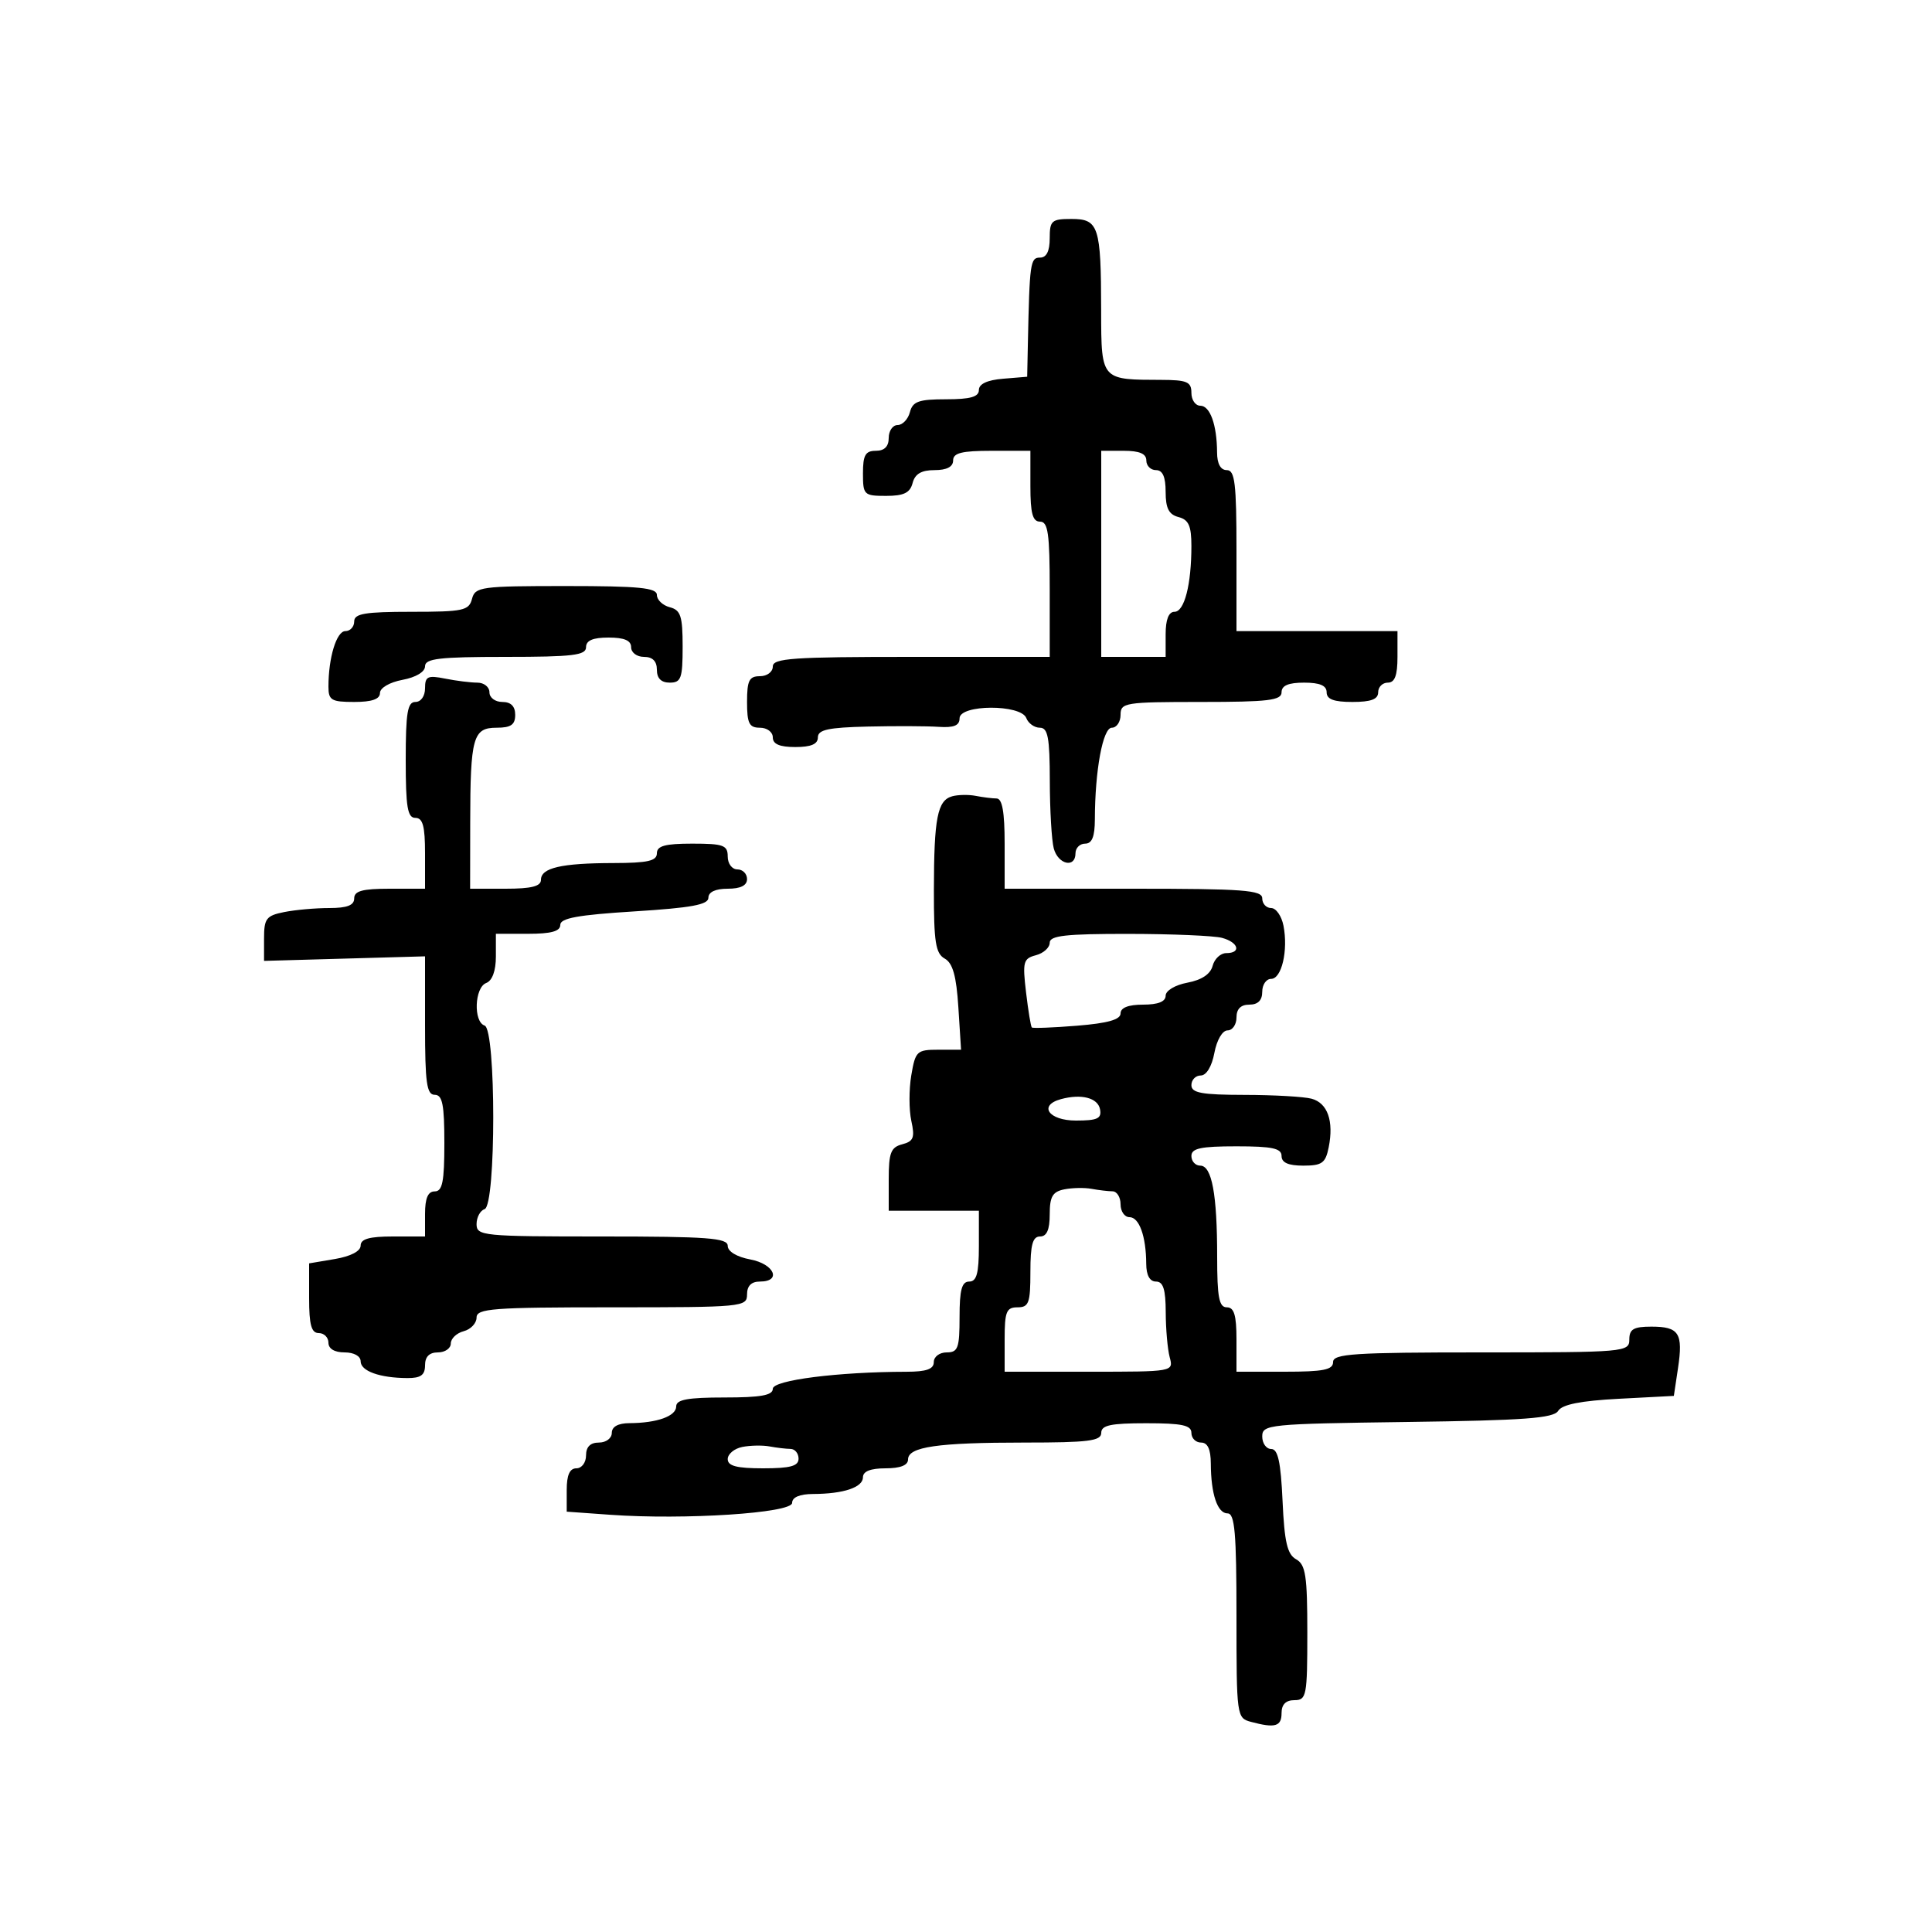 <svg xmlns="http://www.w3.org/2000/svg" width="300" height="300" viewBox="0 0 300 300" version="1.1">
  <defs/>
  <path d="M147.853,123.648 C148.759,123.396 150.4,123.366 151.5,123.581 C152.6,123.796 154.063,123.979 154.75,123.986 C155.63,123.996 156,126.074 156,131 L156,138 L176,138 C193.111,138 196,138.217 196,139.5 C196,140.325 196.623,141 197.383,141 C198.144,141 199.007,142.238 199.3,143.75 C200.046,147.59 199.016,152 197.375,152 C196.619,152 196,152.9 196,154 C196,155.333 195.333,156 194,156 C192.667,156 192,156.667 192,158 C192,159.1 191.375,160 190.611,160 C189.816,160 188.942,161.495 188.566,163.5 C188.173,165.595 187.325,167 186.455,167 C185.655,167 185,167.675 185,168.5 C185,169.711 186.589,170.003 193.25,170.014 C197.787,170.021 202.471,170.288 203.658,170.606 C206.149,171.274 207.136,174.071 206.32,178.149 C205.828,180.608 205.286,181 202.375,181 C200.042,181 199,180.537 199,179.5 C199,178.31 197.556,178 192,178 C186.444,178 185,178.31 185,179.5 C185,180.325 185.619,181 186.375,181 C188.176,181 189,185.432 189,195.125 C189,201.458 189.294,203 190.5,203 C191.633,203 192,204.222 192,208 L192,213 L199.5,213 C205.5,213 207,212.7 207,211.5 C207,210.21 210.222,210 230,210 C252.333,210 253,209.942 253,208 C253,206.387 253.667,206 256.441,206 C260.723,206 261.374,207.02 260.56,212.448 L259.914,216.754 L251.374,217.202 C245.448,217.513 242.565,218.086 241.955,219.075 C241.245,220.225 236.725,220.559 218.538,220.803 C196.976,221.093 196,221.191 196,223.053 C196,224.124 196.627,225 197.394,225 C198.441,225 198.88,227.012 199.155,233.076 C199.445,239.457 199.887,241.357 201.261,242.126 C202.74,242.954 203,244.662 203,253.55 C203,263.333 202.872,264 201,264 C199.667,264 199,264.667 199,266 C199,268.09 198.007,268.376 194.25,267.37 C192.036,266.776 192,266.51 192,250.883 C192,238.027 191.736,235 190.617,235 C189.041,235 188.034,232 188.014,227.25 C188.004,225.034 187.523,224 186.5,224 C185.675,224 185,223.325 185,222.5 C185,221.31 183.556,221 178,221 C172.444,221 171,221.31 171,222.5 C171,223.749 169.014,224 159.125,224 C145.569,224 141,224.662 141,226.625 C141,227.53 139.803,228 137.5,228 C135.187,228 134,228.469 134,229.383 C134,230.959 131,231.966 126.25,231.986 C124.173,231.995 123,232.494 123,233.369 C123,234.948 106.3,236.038 94.75,235.213 L88,234.731 L88,231.366 C88,229.041 88.464,228 89.5,228 C90.333,228 91,227.111 91,226 C91,224.667 91.667,224 93,224 C94.111,224 95,223.333 95,222.5 C95,221.534 95.978,220.995 97.75,220.986 C102.032,220.965 105,219.899 105,218.383 C105,217.329 106.781,217 112.5,217 C118.135,217 120,216.664 120,215.648 C120,214.312 130.141,213.021 140.75,213.006 C143.858,213.002 145,212.597 145,211.5 C145,210.667 145.889,210 147,210 C148.758,210 149,209.333 149,204.5 C149,200.278 149.348,199 150.5,199 C151.652,199 152,197.722 152,193.5 L152,188 L138,188 L138,183.117 C138,179.001 138.329,178.147 140.095,177.686 C141.856,177.225 142.081,176.647 141.51,174.047 C141.137,172.347 141.134,169.166 141.504,166.978 C142.139,163.219 142.37,163 145.704,163 L149.233,163 L148.813,156.4 C148.503,151.538 147.945,149.549 146.696,148.85 C145.281,148.058 145.002,146.291 145.014,138.2 C145.029,127.015 145.562,124.286 147.853,123.648 Z M163,37 C163,34.258 163.291,34 166.383,34 C170.598,34 170.968,35.135 170.986,48.133 C170.994,53.88 170.974,56.577 172.31,57.846 C173.514,58.991 175.822,58.974 180.25,58.986 C184.329,58.998 185,59.283 185,61 C185,62.1 185.623,63 186.383,63 C187.899,63 188.965,65.968 188.986,70.25 C188.995,72.022 189.534,73 190.5,73 C191.753,73 192,75.056 192,85.5 L192,98 L217,98 L217,102 C217,104.889 216.583,106 215.5,106 C214.675,106 214,106.675 214,107.5 C214,108.583 212.889,109 210,109 C207.111,109 206,108.583 206,107.5 C206,106.452 204.944,106 202.5,106 C200.056,106 199,106.452 199,107.5 C199,108.753 196.944,109 186.5,109 C174.667,109 174,109.107 174,111 C174,112.1 173.388,113 172.639,113 C171.249,113 170.026,119.622 170.009,127.25 C170.003,129.913 169.565,131 168.5,131 C167.675,131 167,131.675 167,132.5 C167,134.854 164.301,134.253 163.63,131.75 C163.299,130.512 163.021,125.787 163.014,121.25 C163.003,114.514 162.719,113 161.469,113 C160.626,113 159.678,112.325 159.362,111.5 C158.529,109.331 149,109.37 149,111.543 C149,112.663 148.109,113.025 145.75,112.864 C143.963,112.741 139.012,112.721 134.75,112.82 C128.608,112.963 127,113.311 127,114.5 C127,115.548 125.944,116 123.5,116 C121.056,116 120,115.548 120,114.5 C120,113.667 119.111,113 118,113 C116.333,113 116,112.333 116,109 C116,105.667 116.333,105 118,105 C119.111,105 120,104.333 120,103.5 C120,102.213 123.056,102 141.5,102 L163,102 L163,91.5 C163,82.833 162.738,81 161.5,81 C160.348,81 160,79.722 160,75.5 L160,70 L154,70 C149.333,70 148,70.333 148,71.5 C148,72.487 147.013,73 145.117,73 C143.074,73 142.081,73.583 141.71,75 C141.31,76.532 140.346,77 137.594,77 C134.153,77 134,76.851 134,73.5 C134,70.667 134.381,70 136,70 C137.333,70 138,69.333 138,68 C138,66.9 138.623,66 139.383,66 C140.144,66 141.002,65.1 141.29,64 C141.726,62.33 142.654,62 146.906,62 C150.672,62 152,61.625 152,60.56 C152,59.619 153.297,59.013 155.75,58.81 L159.5,58.5 L159.605,53.5 C159.872,40.775 159.98,40 161.5,40 Q163,40 163,37 Z M66,106.875 C66,105.028 66.409,104.832 69.125,105.375 C70.844,105.719 73.094,106 74.125,106 C75.156,106 76,106.675 76,107.5 C76,108.333 76.889,109 78,109 C79.333,109 80,109.667 80,111 C80,112.538 79.333,113 77.117,113 C73.442,113 73.031,114.477 73.014,127.75 L73,138 L78.5,138 C82.516,138 84,137.627 84,136.617 C84,134.759 87.152,134.03 95.25,134.014 C100.577,134.003 102,133.684 102,132.5 C102,131.348 103.278,131 107.5,131 C112.333,131 113,131.242 113,133 C113,134.111 113.667,135 114.5,135 C115.325,135 116,135.675 116,136.5 Q116,138 113,138 C111.094,138 110,138.511 110,139.401 C110,140.48 107.354,140.968 98.5,141.521 C89.736,142.069 87,142.568 87,143.62 C87,144.609 85.585,145 82,145 L77,145 L77,148.531 C77,150.748 76.441,152.277 75.5,152.638 C73.684,153.335 73.483,158.661 75.25,159.249 C77.039,159.845 77.039,187.151 75.25,187.749 C74.563,187.979 74,189.029 74,190.083 C74,191.907 74.949,192 93.5,192 C109.897,192 113,192.232 113,193.455 C113,194.325 114.405,195.173 116.5,195.566 C120.231,196.266 121.425,199 118,199 C116.667,199 116,199.667 116,201 C116,202.937 115.333,203 95,203 C76.452,203 74,203.186 74,204.594 C74,205.47 73.1,206.423 72,206.71 C70.9,206.998 70,207.856 70,208.617 C70,209.377 69.1,210 68,210 C66.667,210 66,210.667 66,212 C66,213.518 65.338,213.997 63.25,213.986 C58.968,213.965 56,212.899 56,211.383 C56,210.574 54.962,210 53.5,210 C51.944,210 51,209.433 51,208.5 C51,207.675 50.325,207 49.5,207 C48.351,207 48,205.732 48,201.588 L48,196.176 L52,195.5 C54.459,195.085 56,194.28 56,193.412 C56,192.384 57.361,192 61,192 L66,192 L66,188.5 C66,186.056 66.452,185 67.5,185 C68.7,185 69,183.5 69,177.5 C69,171.5 68.7,170 67.5,170 C66.26,170 66,168.139 66,159.25 L66,148.5 L41,149.206 L41,145.728 C41,142.633 41.344,142.181 44.125,141.625 C45.844,141.281 48.994,141 51.125,141 C53.903,141 55,140.575 55,139.5 C55,138.348 56.278,138 60.5,138 L66,138 L66,132.5 C66,128.278 65.652,127 64.5,127 C63.278,127 63,125.333 63,118 C63,110.667 63.278,109 64.5,109 C65.363,109 66,108.097 66,106.875 Z M73.29,93 C73.782,91.119 74.654,91 87.906,91 C99.239,91 102,91.271 102,92.383 C102,93.144 102.9,94.002 104,94.29 C105.699,94.734 106,95.654 106,100.406 C106,105.333 105.762,106 104,106 C102.667,106 102,105.333 102,104 C102,102.667 101.333,102 100,102 C98.889,102 98,101.333 98,100.5 C98,99.452 96.944,99 94.5,99 C92.056,99 91,99.452 91,100.5 C91,101.753 88.944,102 78.5,102 C68.229,102 66,102.259 66,103.455 C66,104.325 64.595,105.173 62.5,105.566 C60.495,105.942 59,106.816 59,107.611 C59,108.565 57.746,109 55,109 C51.456,109 51,108.729 51,106.625 C51,102.12 52.254,98 53.625,98 C54.381,98 55,97.325 55,96.5 C55,95.279 56.654,95 63.883,95 C71.926,95 72.816,94.811 73.29,93 Z M165.25,184.685 C163.442,185.05 163,185.813 163,188.57 C163,190.952 162.542,192 161.5,192 C160.348,192 160,193.278 160,197.5 C160,202.333 159.758,203 158,203 C156.267,203 156,203.667 156,208 L156,213 L169.117,213 C182.231,213 182.233,213 181.63,210.75 C181.299,209.512 181.021,206.363 181.014,203.75 C181.003,200.201 180.621,199 179.5,199 C178.534,199 177.995,198.022 177.986,196.25 C177.965,191.968 176.899,189 175.383,189 C174.623,189 174,188.1 174,187 C174,185.9 173.438,184.994 172.75,184.986 C172.063,184.979 170.6,184.806 169.5,184.602 C168.4,184.398 166.488,184.436 165.25,184.685 Z M171,102 L181,102 L181,98.5 C181,96.197 181.47,95 182.375,95 C183.912,95 185,90.766 185,84.781 C185,81.654 184.576,80.702 183,80.29 C181.497,79.897 181,78.926 181,76.383 C181,74.043 180.538,73 179.5,73 C178.675,73 178,72.325 178,71.5 C178,70.452 176.944,70 174.5,70 L171,70 L171,102 Z M163,146.383 C163,147.144 162.034,148.019 160.854,148.328 C158.9,148.839 158.763,149.353 159.323,154.08 C159.661,156.935 160.064,159.394 160.219,159.544 C160.374,159.695 163.537,159.572 167.25,159.272 C172.015,158.887 174,158.325 174,157.363 C174,156.472 175.212,156 177.5,156 C179.82,156 181,155.532 181,154.611 C181,153.825 182.469,152.947 184.39,152.587 C186.596,152.173 187.96,151.261 188.296,149.975 C188.58,148.889 189.53,148 190.406,148 C192.792,148 192.327,146.321 189.75,145.63 C188.512,145.299 181.988,145.021 175.25,145.014 C165.48,145.003 163,145.28 163,146.383 Z M115.25,224.685 C114.013,224.935 113,225.783 113,226.57 C113,227.637 114.397,228 118.5,228 C122.722,228 124,227.652 124,226.5 C124,225.675 123.438,224.994 122.75,224.986 C122.063,224.979 120.6,224.806 119.5,224.602 C118.4,224.398 116.487,224.436 115.25,224.685 Z M164.75,170.672 C161.186,171.639 162.834,174 167.073,174 C170.413,174 171.087,173.685 170.813,172.25 C170.474,170.473 167.926,169.81 164.75,170.672 Z"/>
</svg>

